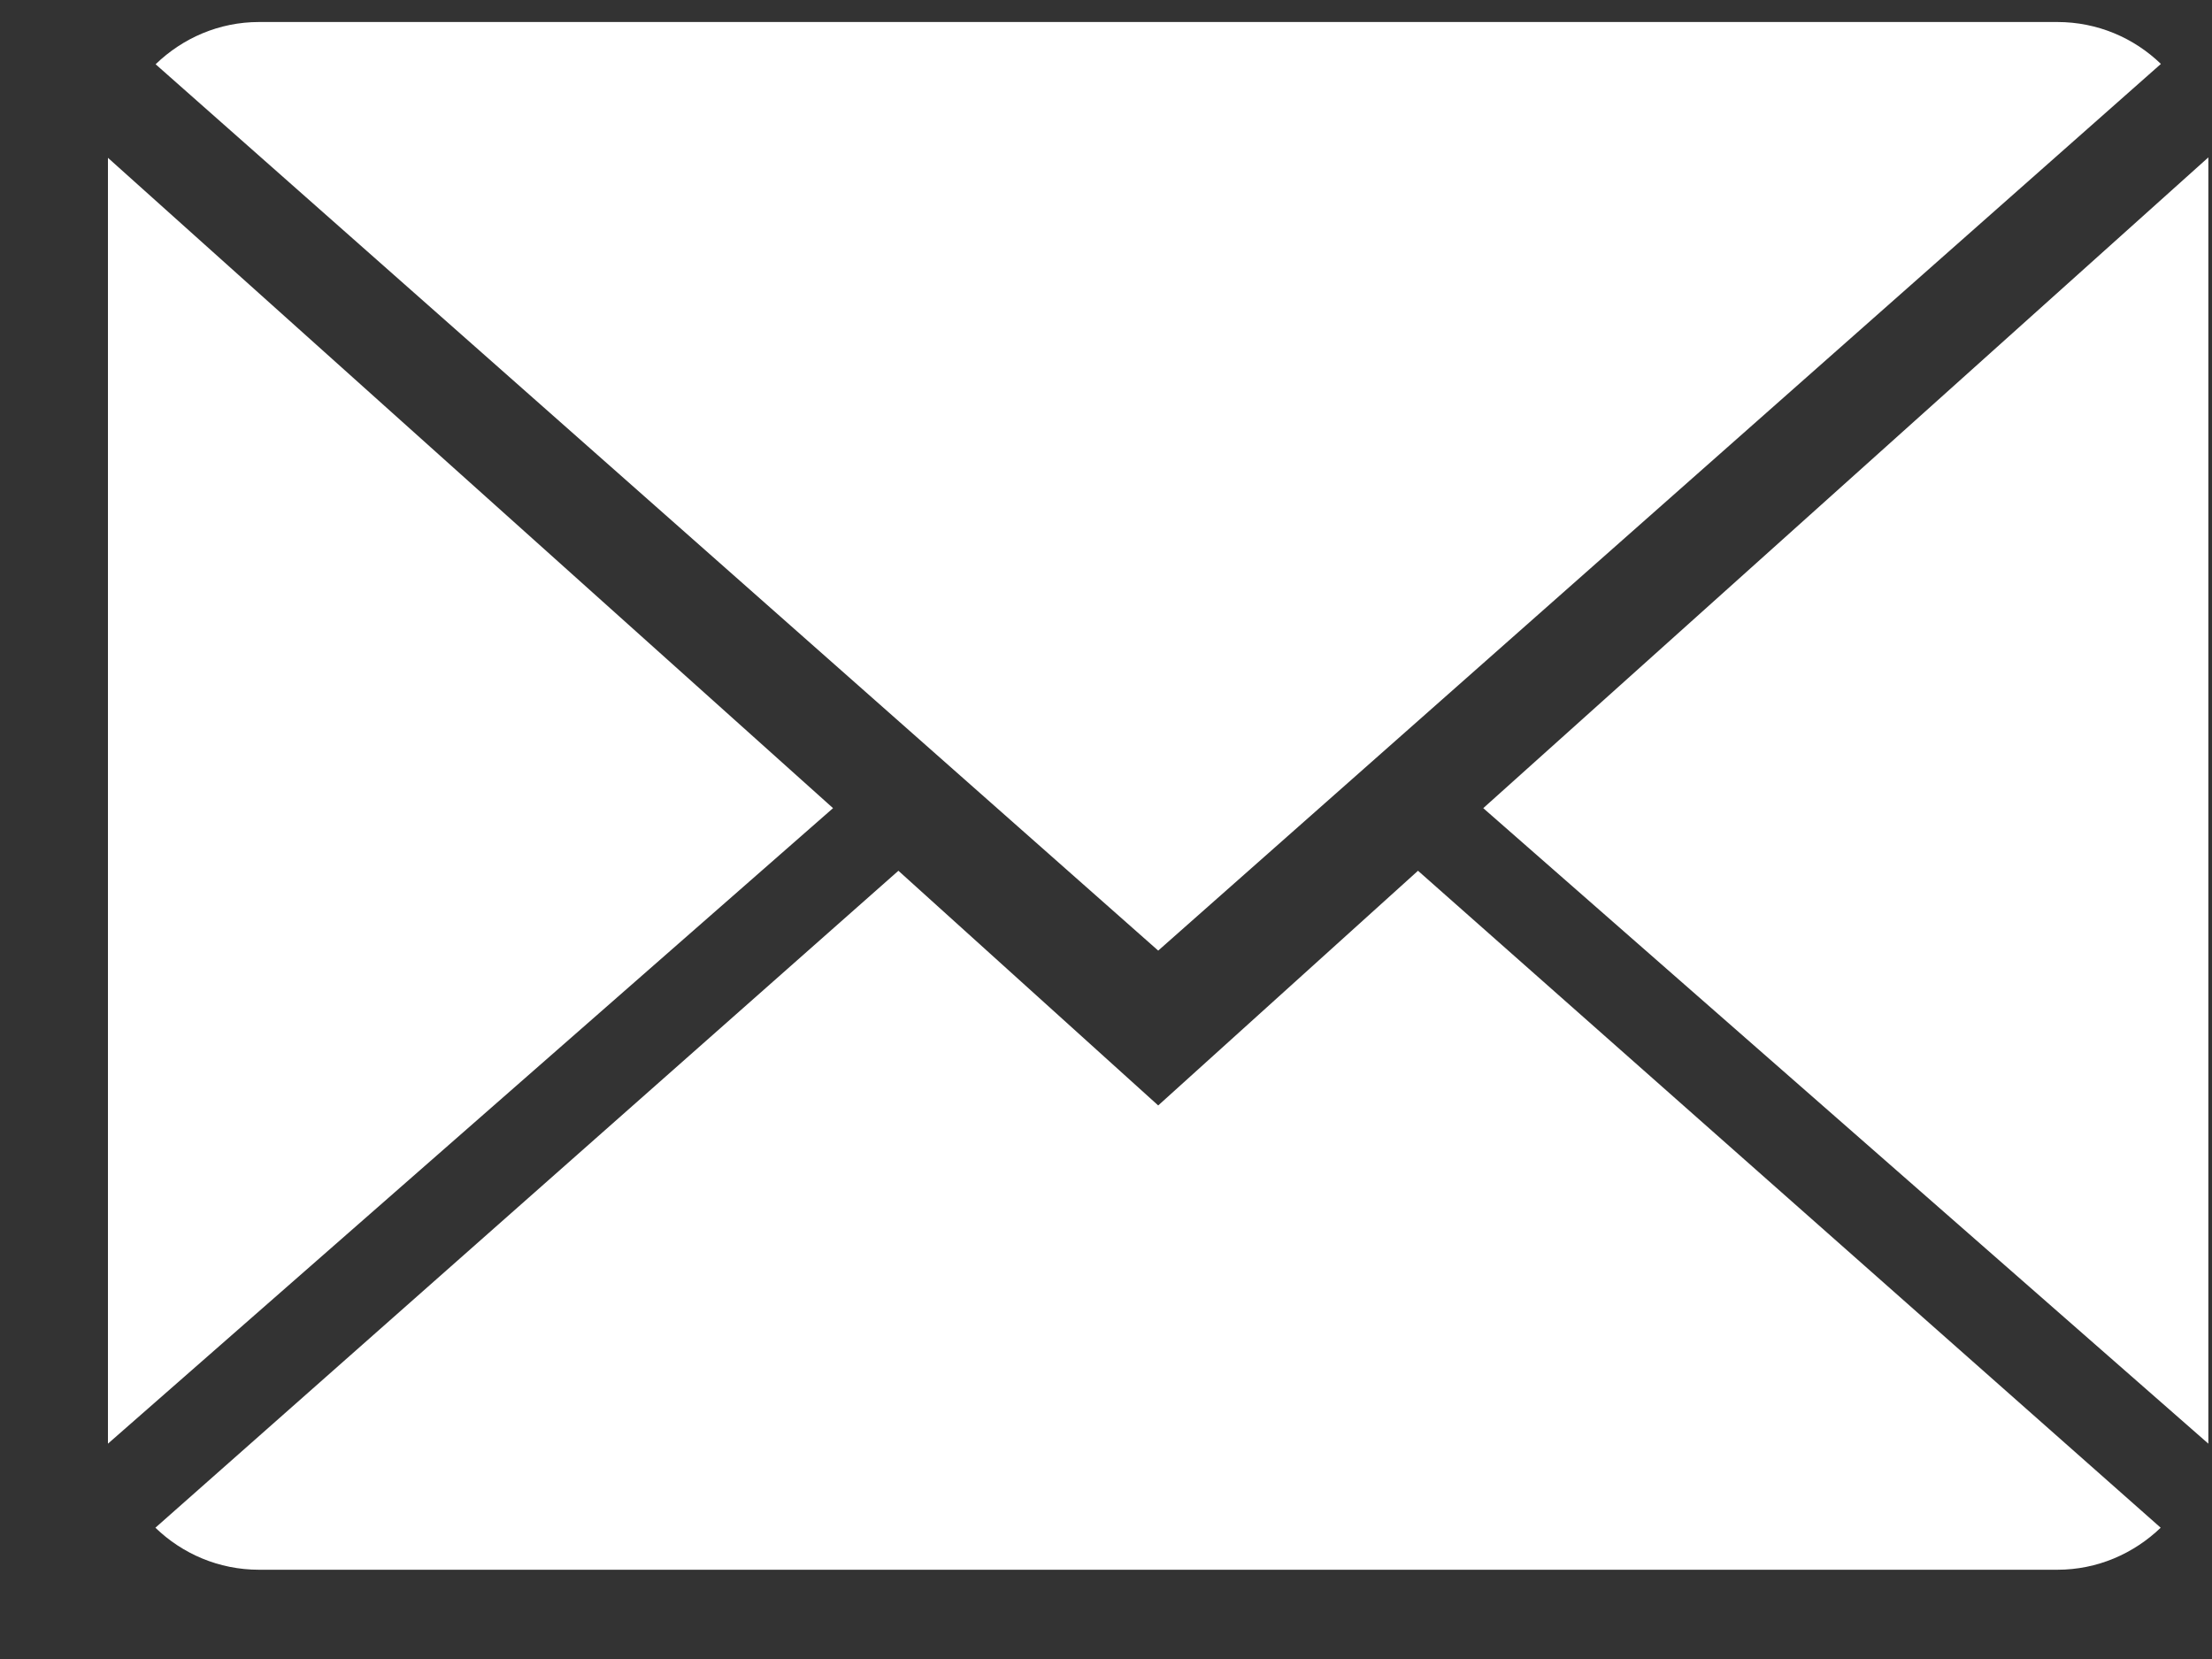 <svg xmlns="http://www.w3.org/2000/svg" xmlns:xlink="http://www.w3.org/1999/xlink" width="20px" height="15px"><rect width="100%" height="100%" fill="#333333" stroke="none"/><path fill-rule="evenodd"  fill="rgb(255, 255, 255)" d="M13.411,7.307 L19.967,1.423 L19.967,13.053 L13.411,7.307 ZM1.407,0.581 C1.651,0.345 1.980,0.199 2.342,0.199 L18.601,0.199 C18.965,0.199 19.295,0.343 19.538,0.578 L10.472,8.595 L1.407,0.581 ZM0.976,13.053 L0.976,1.427 L7.532,7.307 L0.976,13.053 ZM10.472,9.995 L12.821,7.873 L19.536,13.813 C19.291,14.048 18.963,14.193 18.601,14.193 L2.342,14.193 C1.978,14.193 1.648,14.048 1.405,13.813 L8.123,7.873 L10.472,9.995 Z"/></svg>